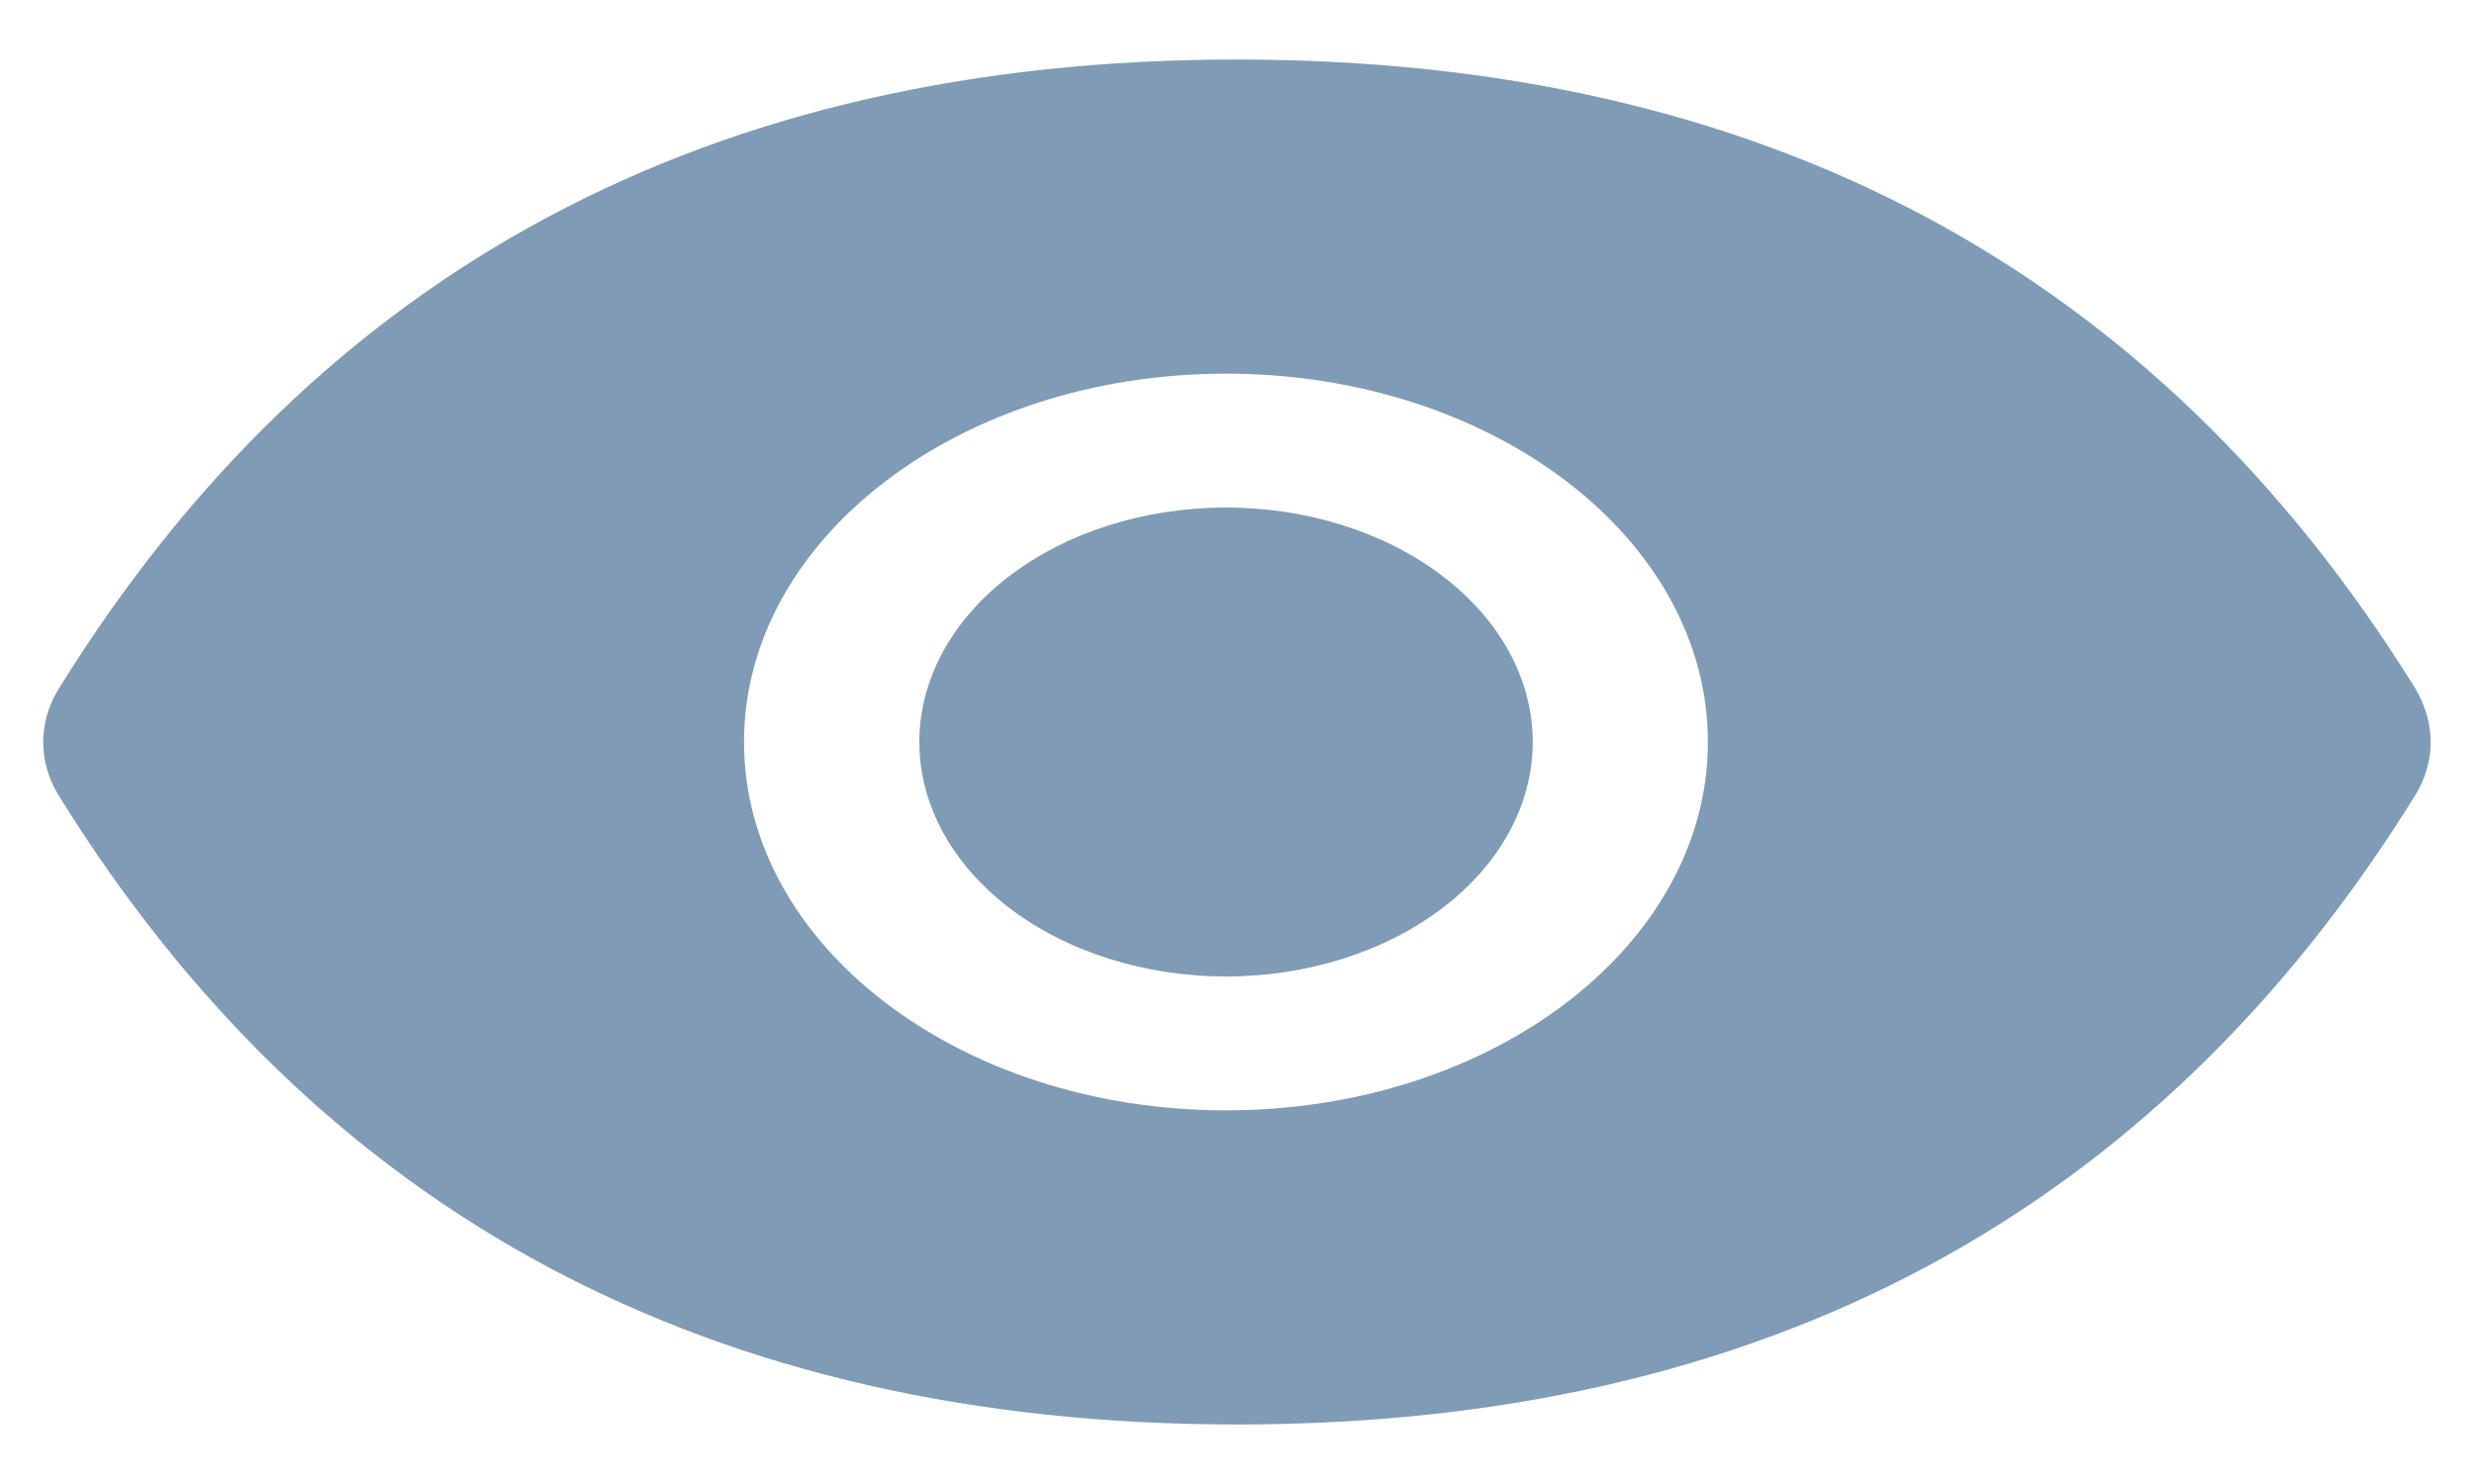<svg width="15" height="9" viewBox="0 0 15 9" fill="none" xmlns="http://www.w3.org/2000/svg">
<path d="M5.574 4.5C5.574 4.877 5.77 5.239 6.118 5.505C6.467 5.772 6.94 5.922 7.433 5.922C7.926 5.922 8.399 5.772 8.748 5.505C9.097 5.239 9.293 4.877 9.293 4.5C9.293 4.123 9.097 3.761 8.748 3.495C8.399 3.228 7.926 3.078 7.433 3.078C6.94 3.078 6.467 3.228 6.118 3.495C5.77 3.761 5.574 4.123 5.574 4.5ZM14.642 4.172C13.068 1.637 10.689 0.361 7.5 0.361C4.309 0.361 1.931 1.637 0.358 4.174C0.294 4.276 0.262 4.388 0.262 4.501C0.262 4.614 0.294 4.725 0.358 4.828C1.931 7.363 4.31 8.639 7.5 8.639C10.69 8.639 13.068 7.363 14.642 4.826C14.769 4.621 14.769 4.382 14.642 4.172ZM7.433 6.734C5.819 6.734 4.511 5.734 4.511 4.5C4.511 3.266 5.819 2.266 7.433 2.266C9.047 2.266 10.355 3.266 10.355 4.5C10.355 5.734 9.047 6.734 7.433 6.734Z" fill="#2A5885" fill-opacity="0.6"/>
</svg>
